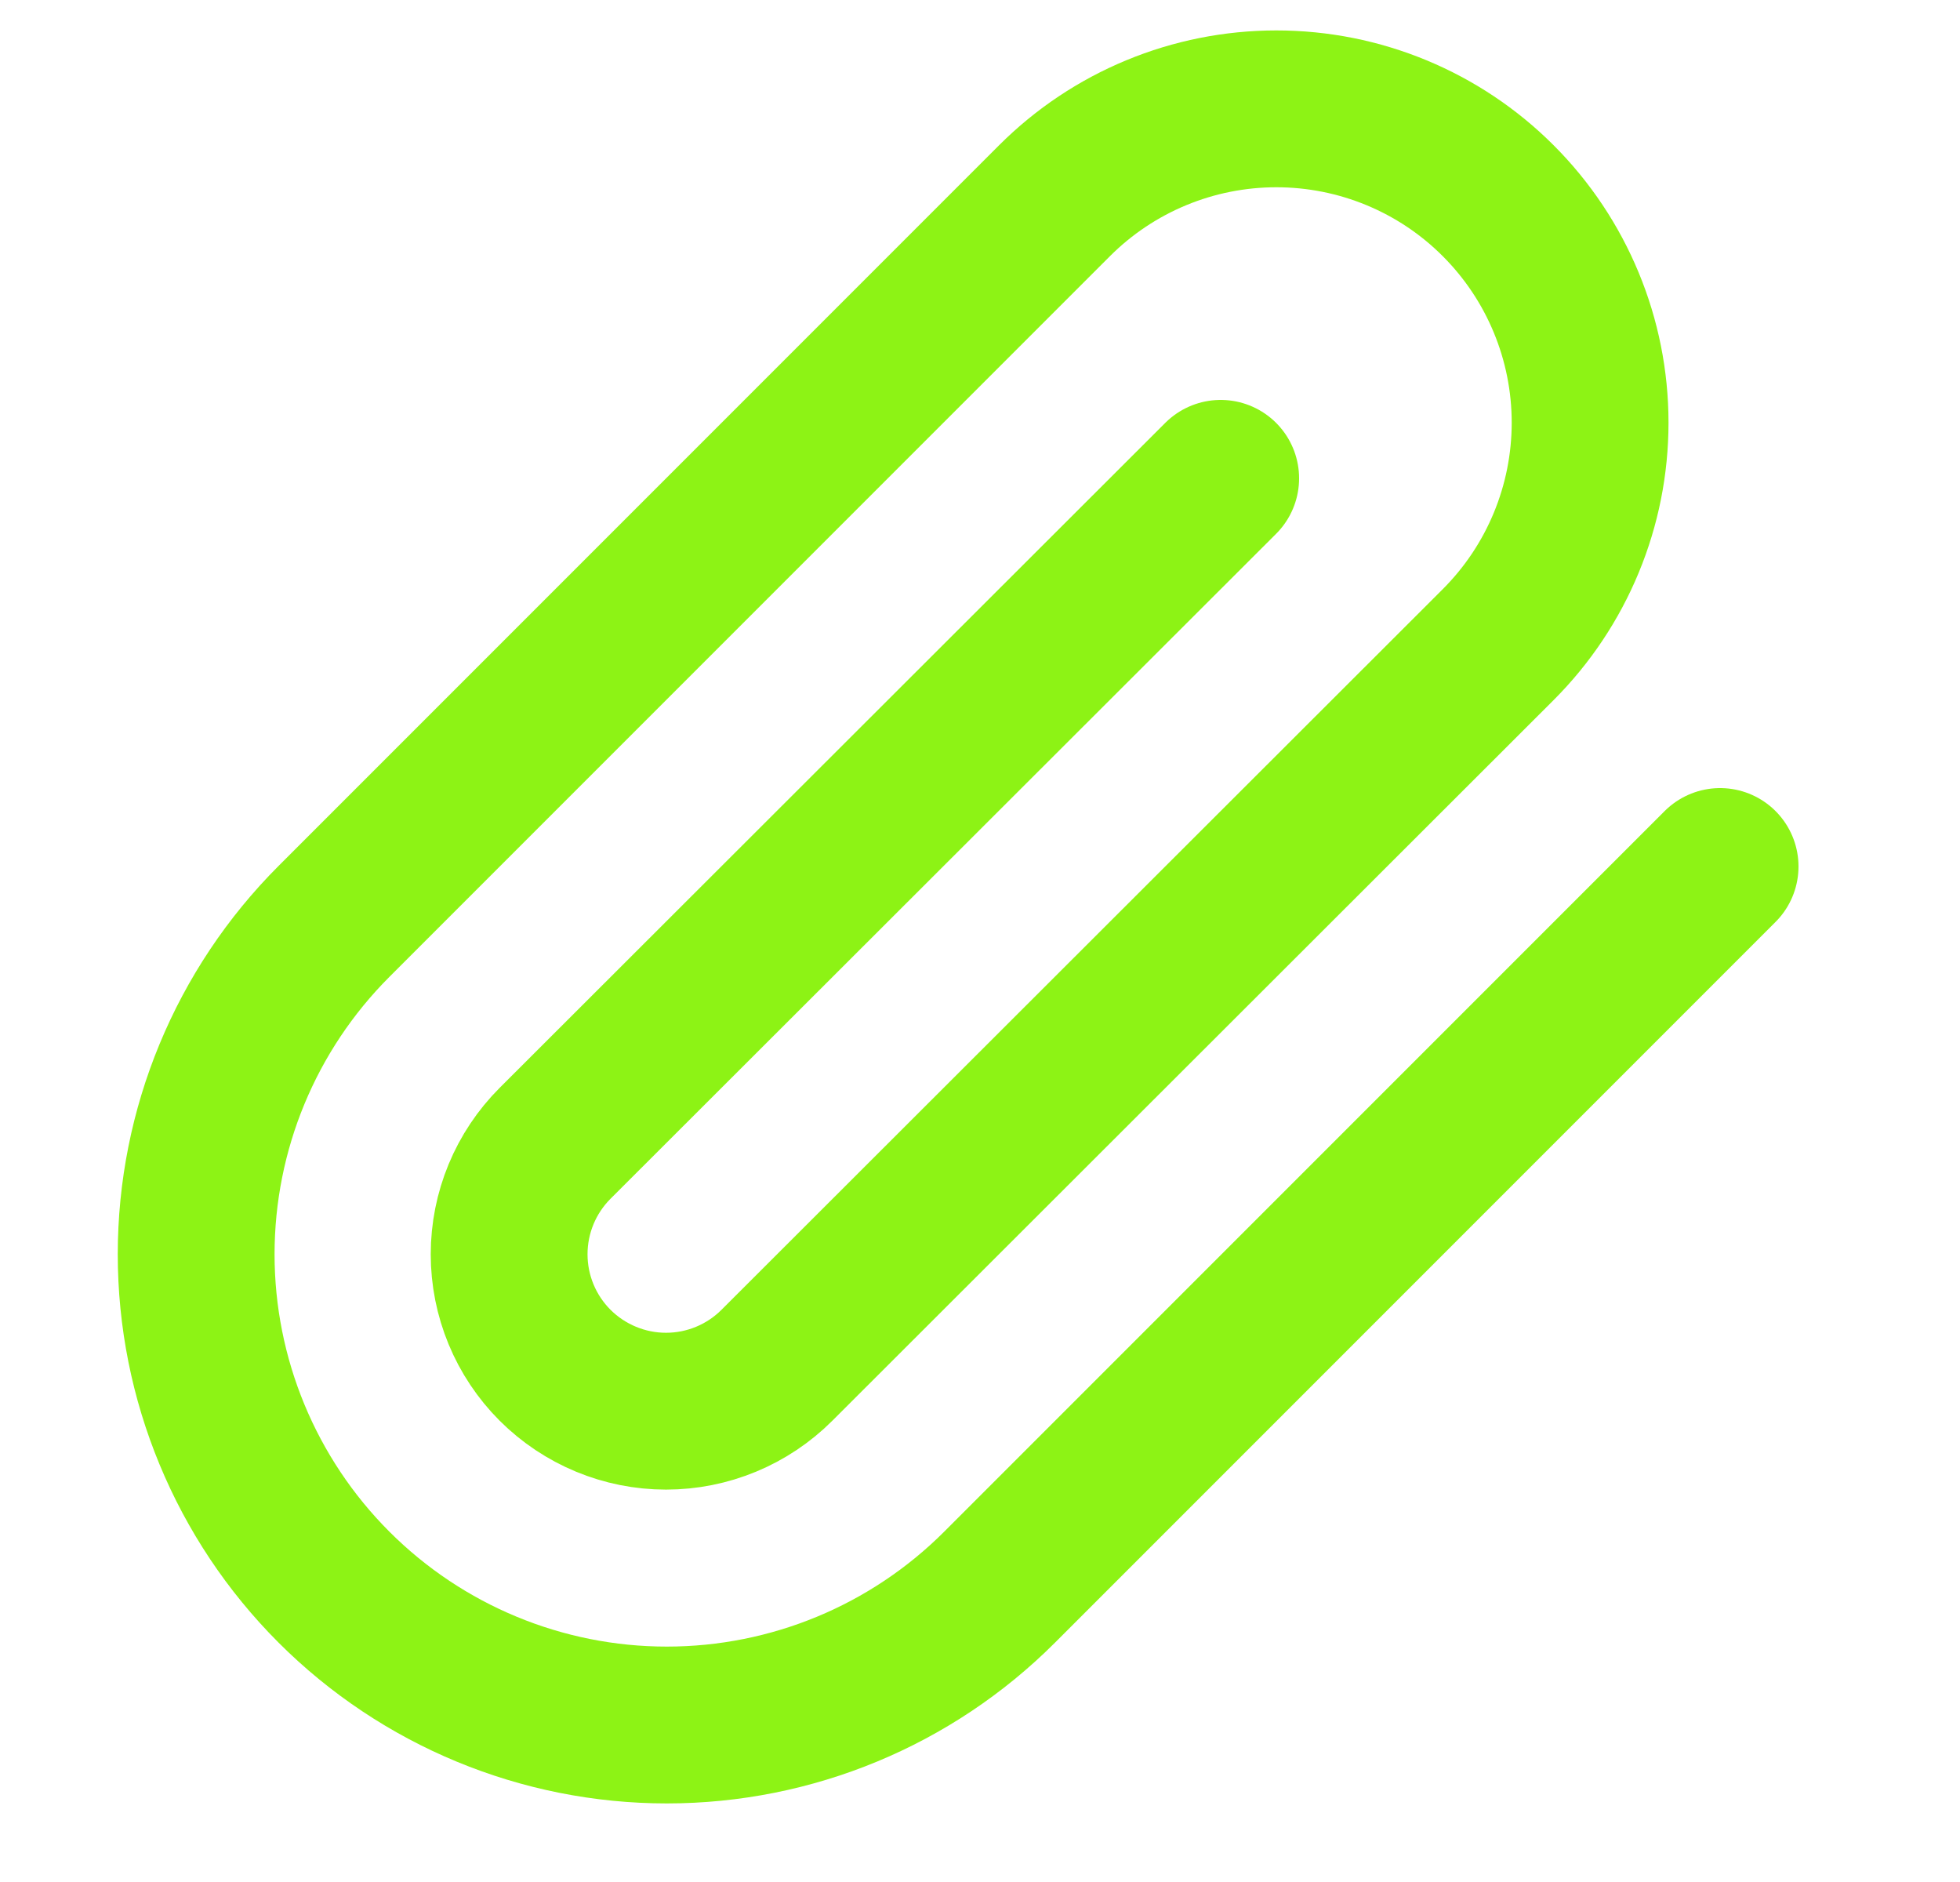 <svg width="25" height="24" viewBox="0 0 25 24" fill="none" xmlns="http://www.w3.org/2000/svg">
<path d="M21.94 11.05L12.75 20.24C11.624 21.366 10.098 21.998 8.505 21.998C6.913 21.998 5.386 21.366 4.26 20.24C3.134 19.114 2.502 17.587 2.502 15.995C2.502 14.403 3.134 12.876 4.26 11.75L13.45 2.56C14.201 1.809 15.219 1.388 16.28 1.388C17.342 1.388 18.36 1.809 19.11 2.56C19.861 3.311 20.282 4.329 20.282 5.39C20.282 6.452 19.861 7.469 19.11 8.22L9.91 17.41C9.535 17.785 9.026 17.996 8.495 17.996C7.965 17.996 7.456 17.785 7.08 17.41C6.705 17.035 6.494 16.526 6.494 15.995C6.494 15.464 6.705 14.955 7.08 14.58L15.57 6.1" stroke="#8DF315" stroke-width="2" stroke-linecap="round" stroke-linejoin="round"/>
</svg>
